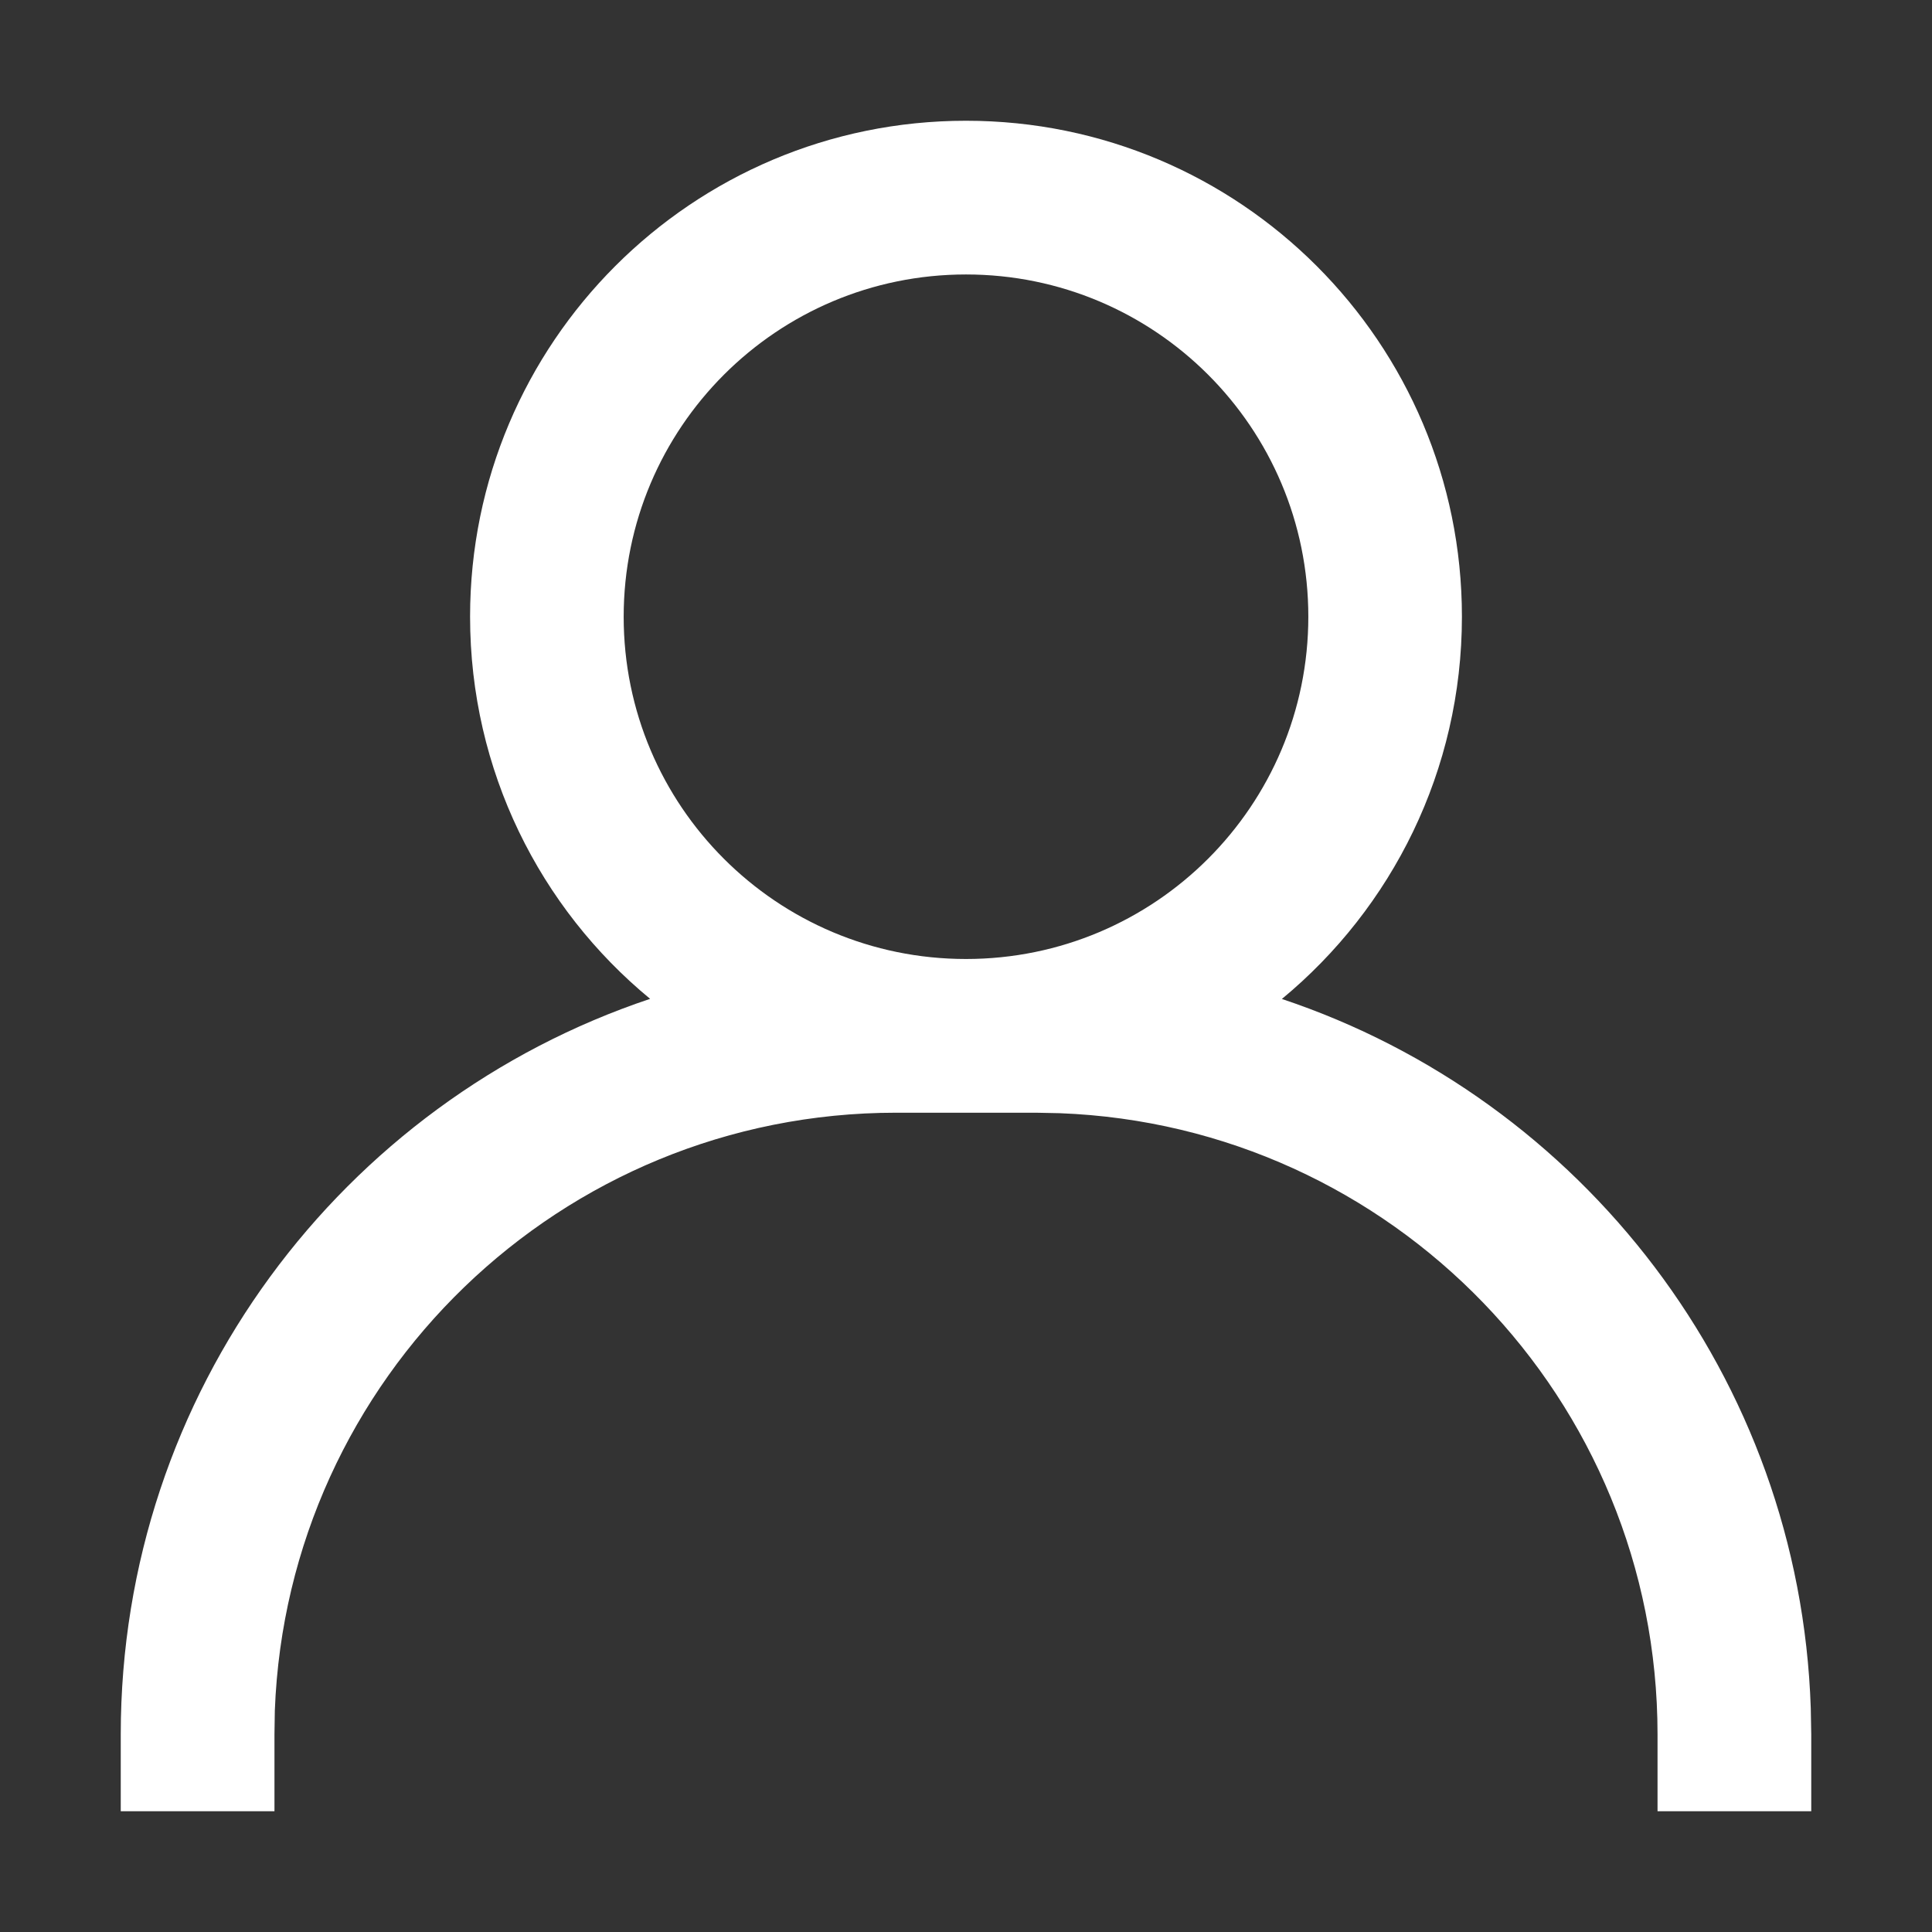 <?xml version="1.0" encoding="utf-8"?>
<!-- Generator: Adobe Illustrator 24.0.1, SVG Export Plug-In . SVG Version: 6.00 Build 0)  -->
<svg version="1.1" id="Layer_1" xmlns="http://www.w3.org/2000/svg" xmlns:xlink="http://www.w3.org/1999/xlink" x="0px" y="0px"
	 width="16px" height="16px" viewBox="0 0 16 16" enable-background="new 0 0 16 16" xml:space="preserve">
<rect x="0" y="0" width="16" height="16" fill="#333333" stroke="none"/>
<path id="path-1_1_" fill-rule="evenodd" clip-rule="evenodd" fill="#ffffff" d="M8,1
	c2.269,0,4.107,1.839,4.107,4.107c0,1.274-0.58,2.413-1.491,3.166
	c2.482,0.828,4.289,3.133,4.38,5.873L15,14.364V15h-1.273v-0.636
	c0-2.778-2.199-5.041-4.951-5.145L8.579,9.215H7.421
	c-2.778,0-5.041,2.199-5.145,4.951L2.273,14.364V15H1v-0.636
	c0-2.835,1.836-5.24,4.384-6.092C4.473,7.521,3.893,6.382,3.893,5.107
	C3.893,2.839,5.731,1,8,1z M8,2.273c-1.566,0-2.835,1.269-2.835,2.835
	S6.434,7.942,8,7.942s2.835-1.269,2.835-2.835S9.566,2.273,8,2.273z"/>
</svg>
